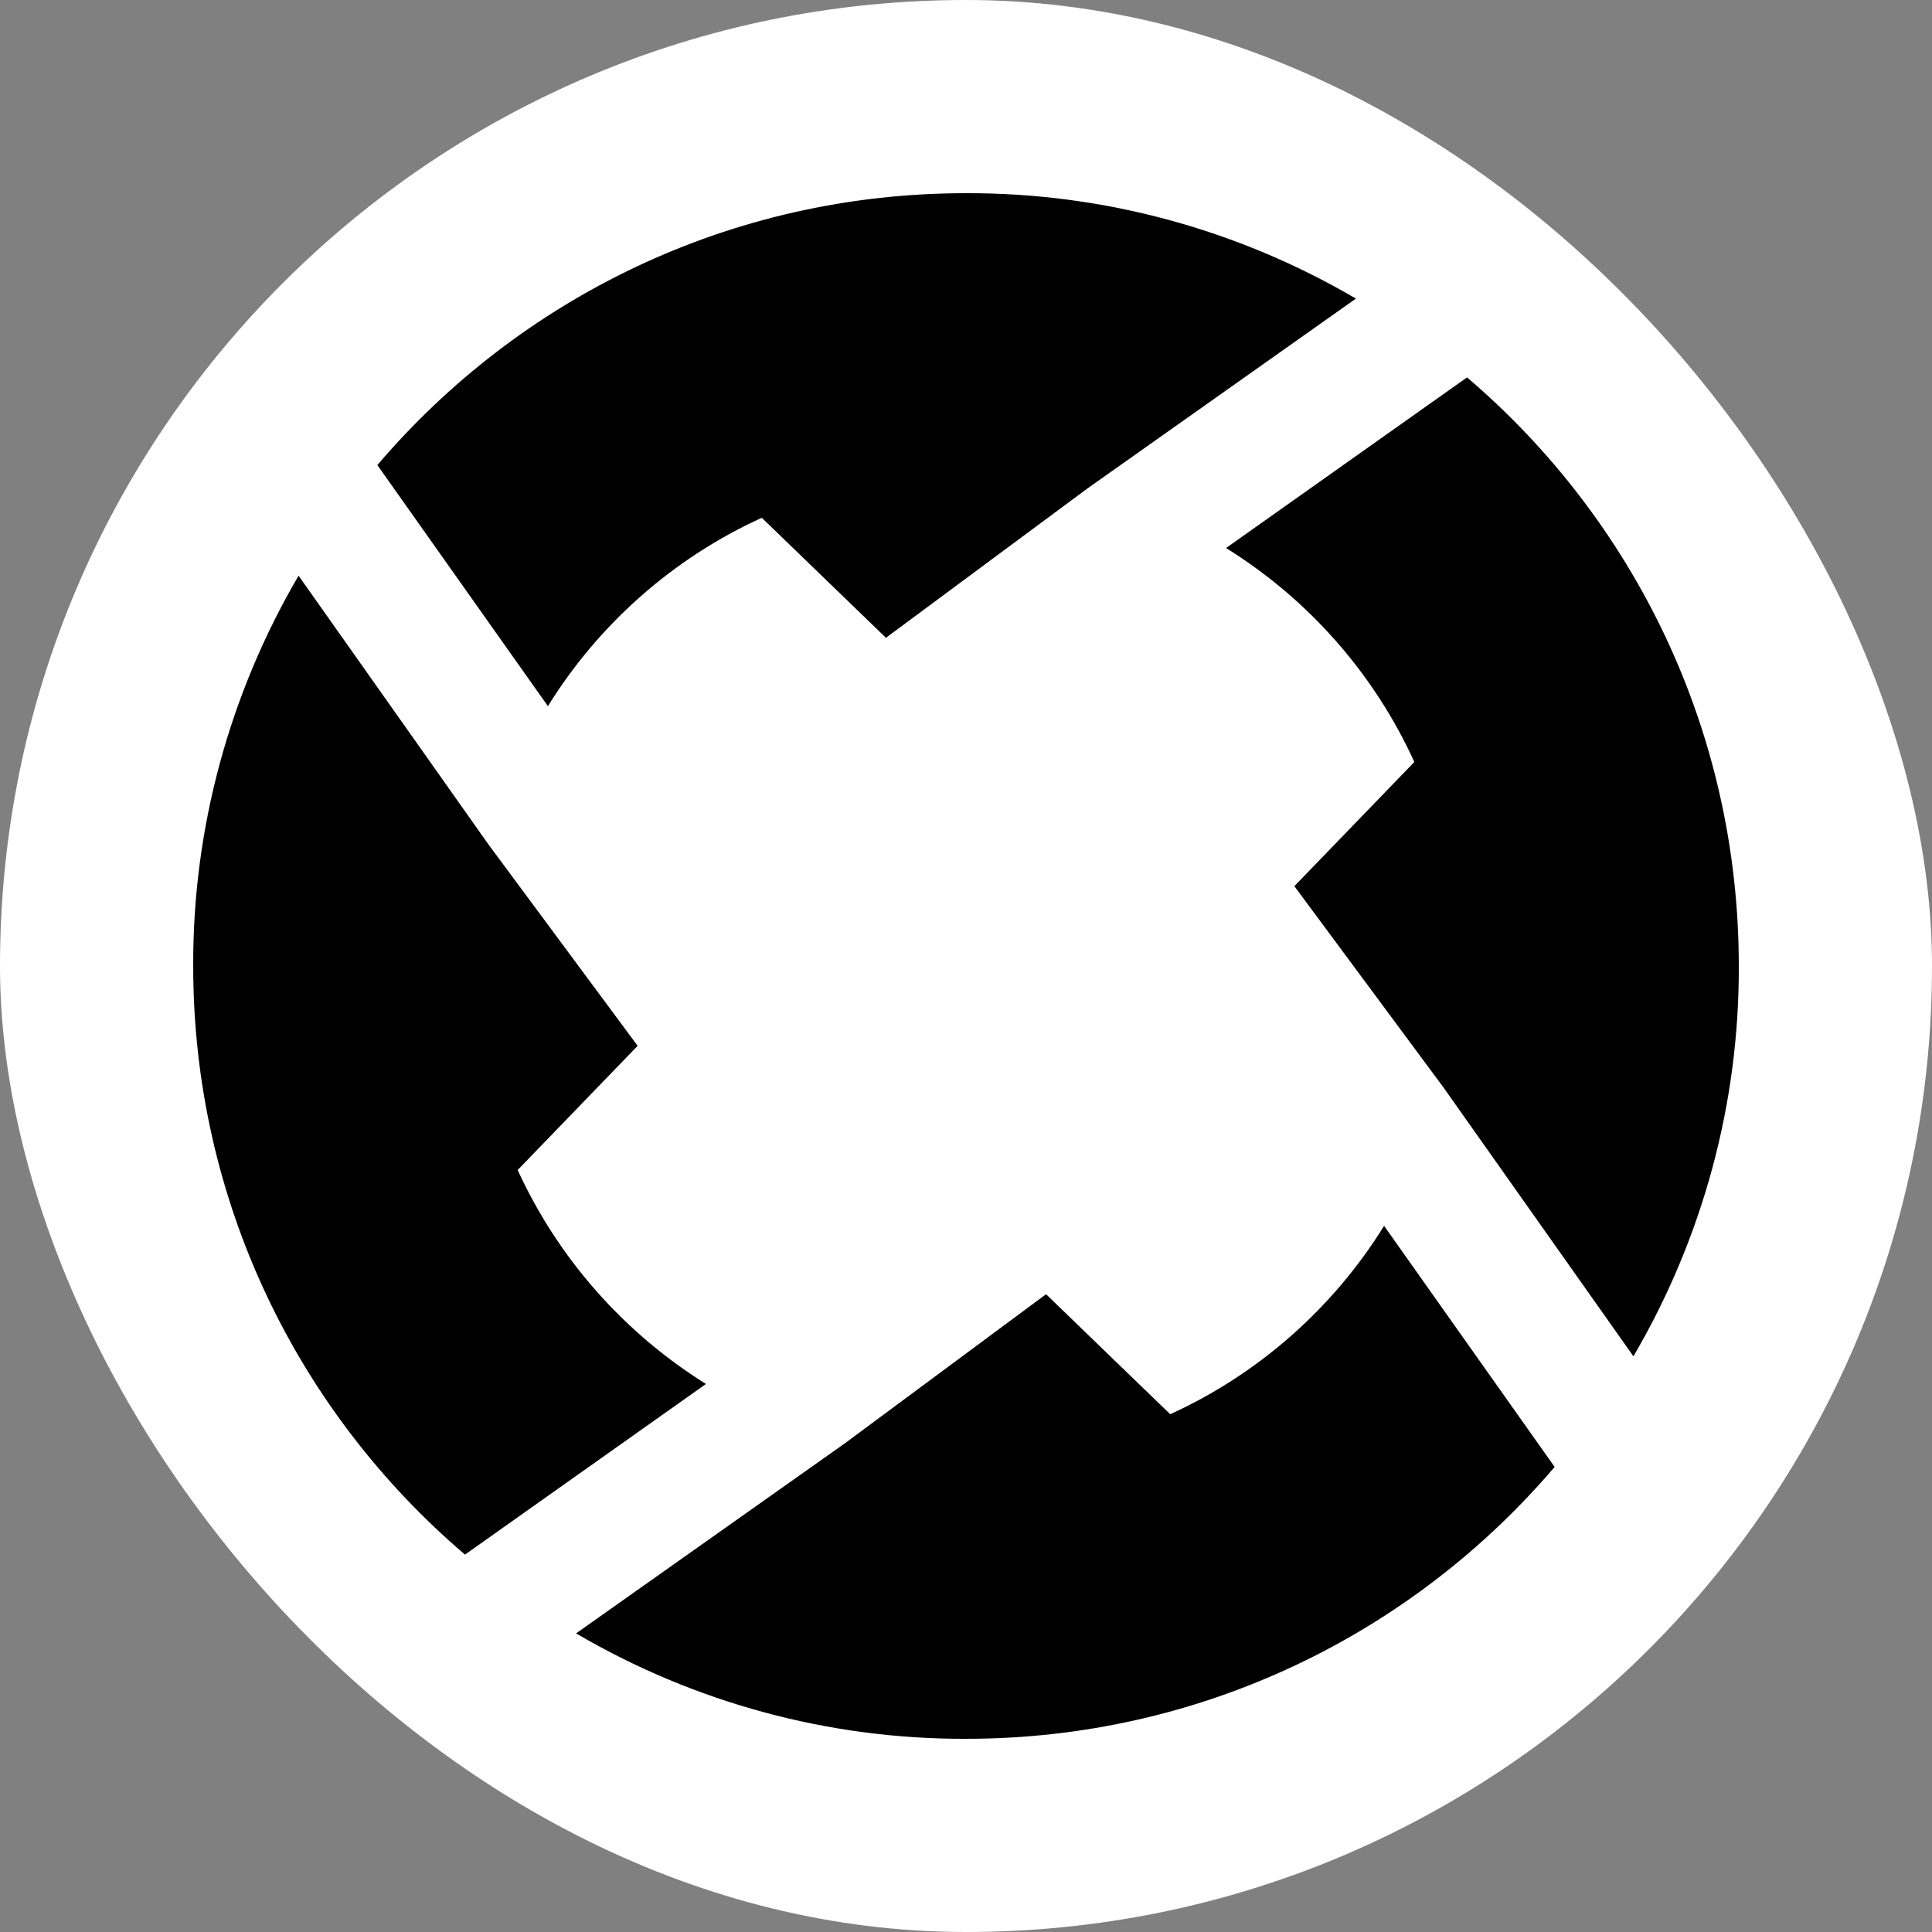 <svg width="50" height="50" viewBox="0 0 50 50" fill="none" xmlns="http://www.w3.org/2000/svg">
<rect x="0" y="0" width="50" height="50" fill="#808080" stroke="none"/>
<rect width="50" height="50" rx="25" fill="white"/>
<path d="M13.397 30.28L16.502 27.066L12.641 21.854L7.727 14.899C5.932 17.964 4.987 21.448 5 25C5 31.104 7.727 36.56 12.034 40.233L18.27 35.817C16.151 34.493 14.45 32.576 13.397 30.28ZM19.715 13.4L22.928 16.506L28.139 12.644L35.091 7.728C32.027 5.932 28.544 4.987 24.993 5C18.891 5 13.438 7.728 9.766 12.036L14.18 18.275C15.503 16.141 17.433 14.44 19.715 13.4ZM33.498 22.934L37.359 28.146L42.273 35.101C44.068 32.036 45.013 28.552 45 25C45 18.896 42.273 13.44 37.967 9.767L31.73 14.183C33.863 15.507 35.563 17.438 36.603 19.72L33.498 22.934ZM40.234 37.964L35.82 31.725C34.497 33.859 32.567 35.56 30.285 36.6L27.072 33.494L21.861 37.356L14.909 42.272C17.973 44.068 21.456 45.013 25.007 45C31.095 45 36.562 42.272 40.234 37.964Z" fill="black"/>
</svg>
